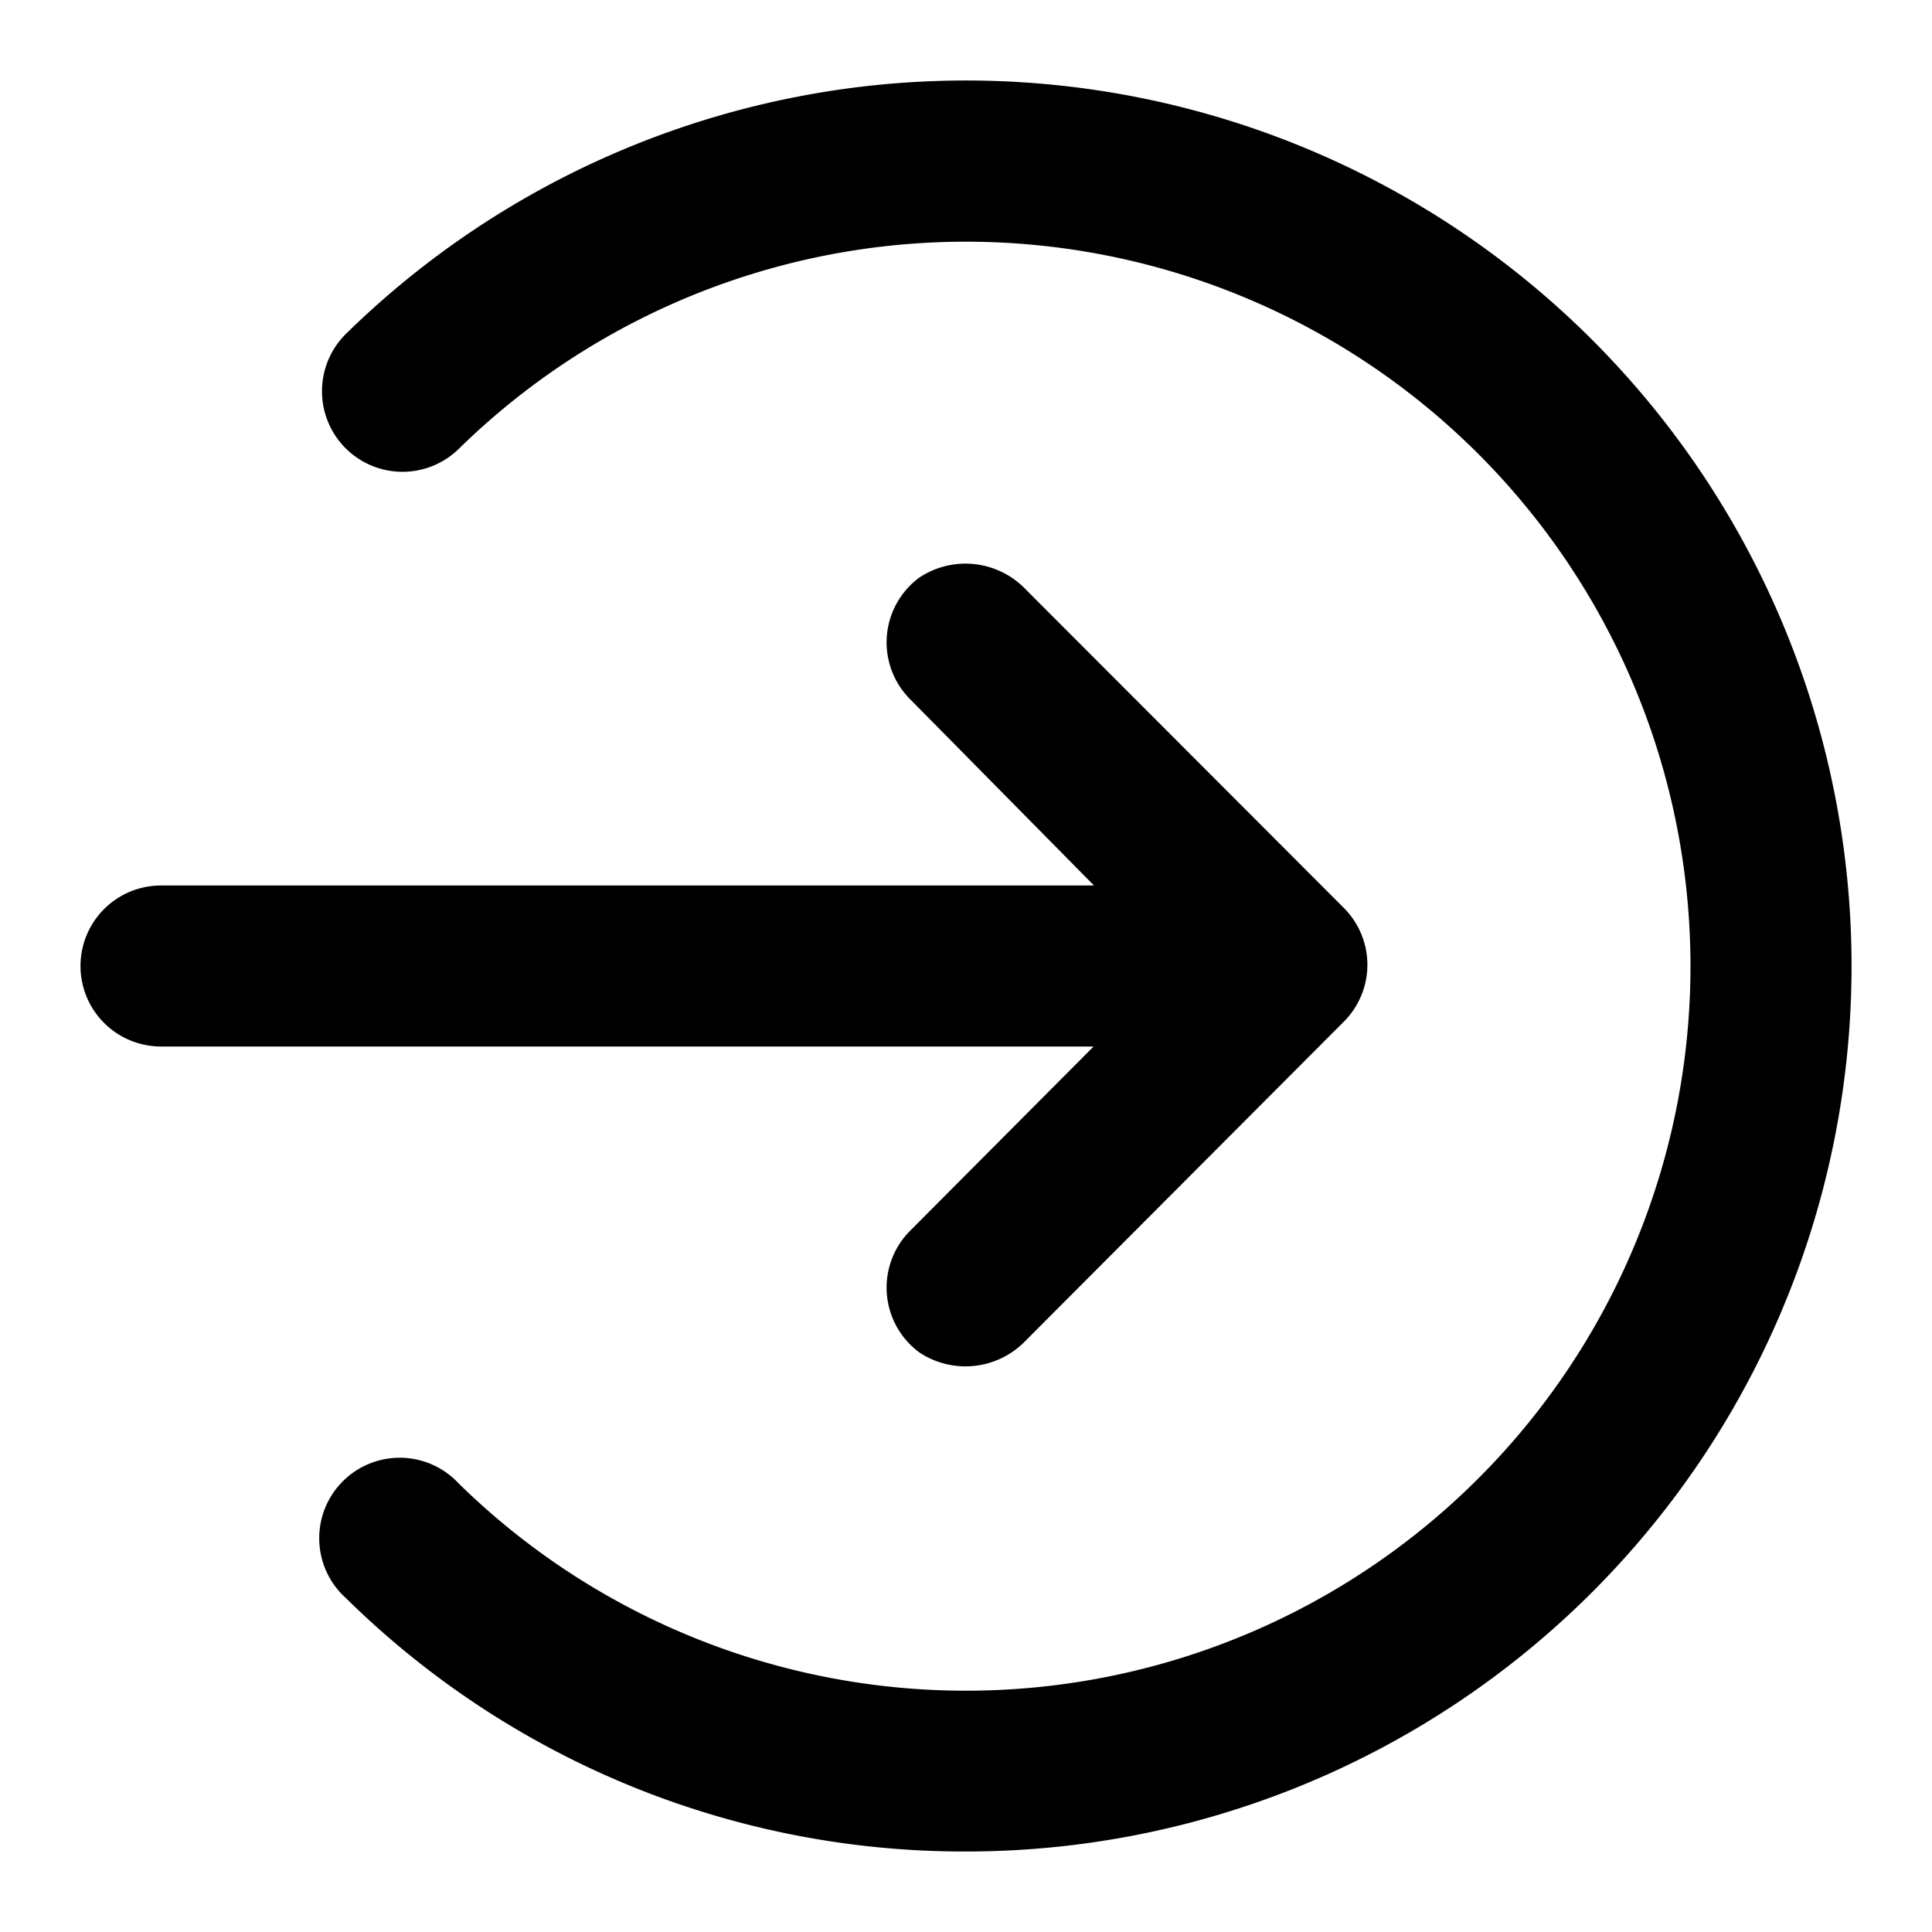 <svg xmlns="http://www.w3.org/2000/svg" viewBox="0 0 48 48"><defs><style>.cls-1{fill:none;}</style></defs><title>input</title><g id="Layer_2" data-name="Layer 2"><g id="invisible_box" data-name="invisible box"><rect class="cls-1" width="48" height="48"/></g><g id="Layer_3" data-name="Layer 3"><path d="M8,9.72a2,2,0,0,1,.6-1.43A22,22,0,1,1,24,46,21.87,21.87,0,0,1,8.6,39.71a2,2,0,1,1,2.8-2.85,18,18,0,1,0,0-25.71A2,2,0,0,1,8,9.72Z"/><path d="M33.41,22.58l-7.92-7.93a2.07,2.07,0,0,0-2.65-.3,2,2,0,0,0-.25,3L27.18,22H4a2,2,0,0,0-2,2H2a2,2,0,0,0,2,2H27.17l-4.58,4.6a2,2,0,0,0,.25,3,2.07,2.07,0,0,0,2.65-.3l7.92-7.94A2,2,0,0,0,33.41,22.58Z"/></g></g></svg>